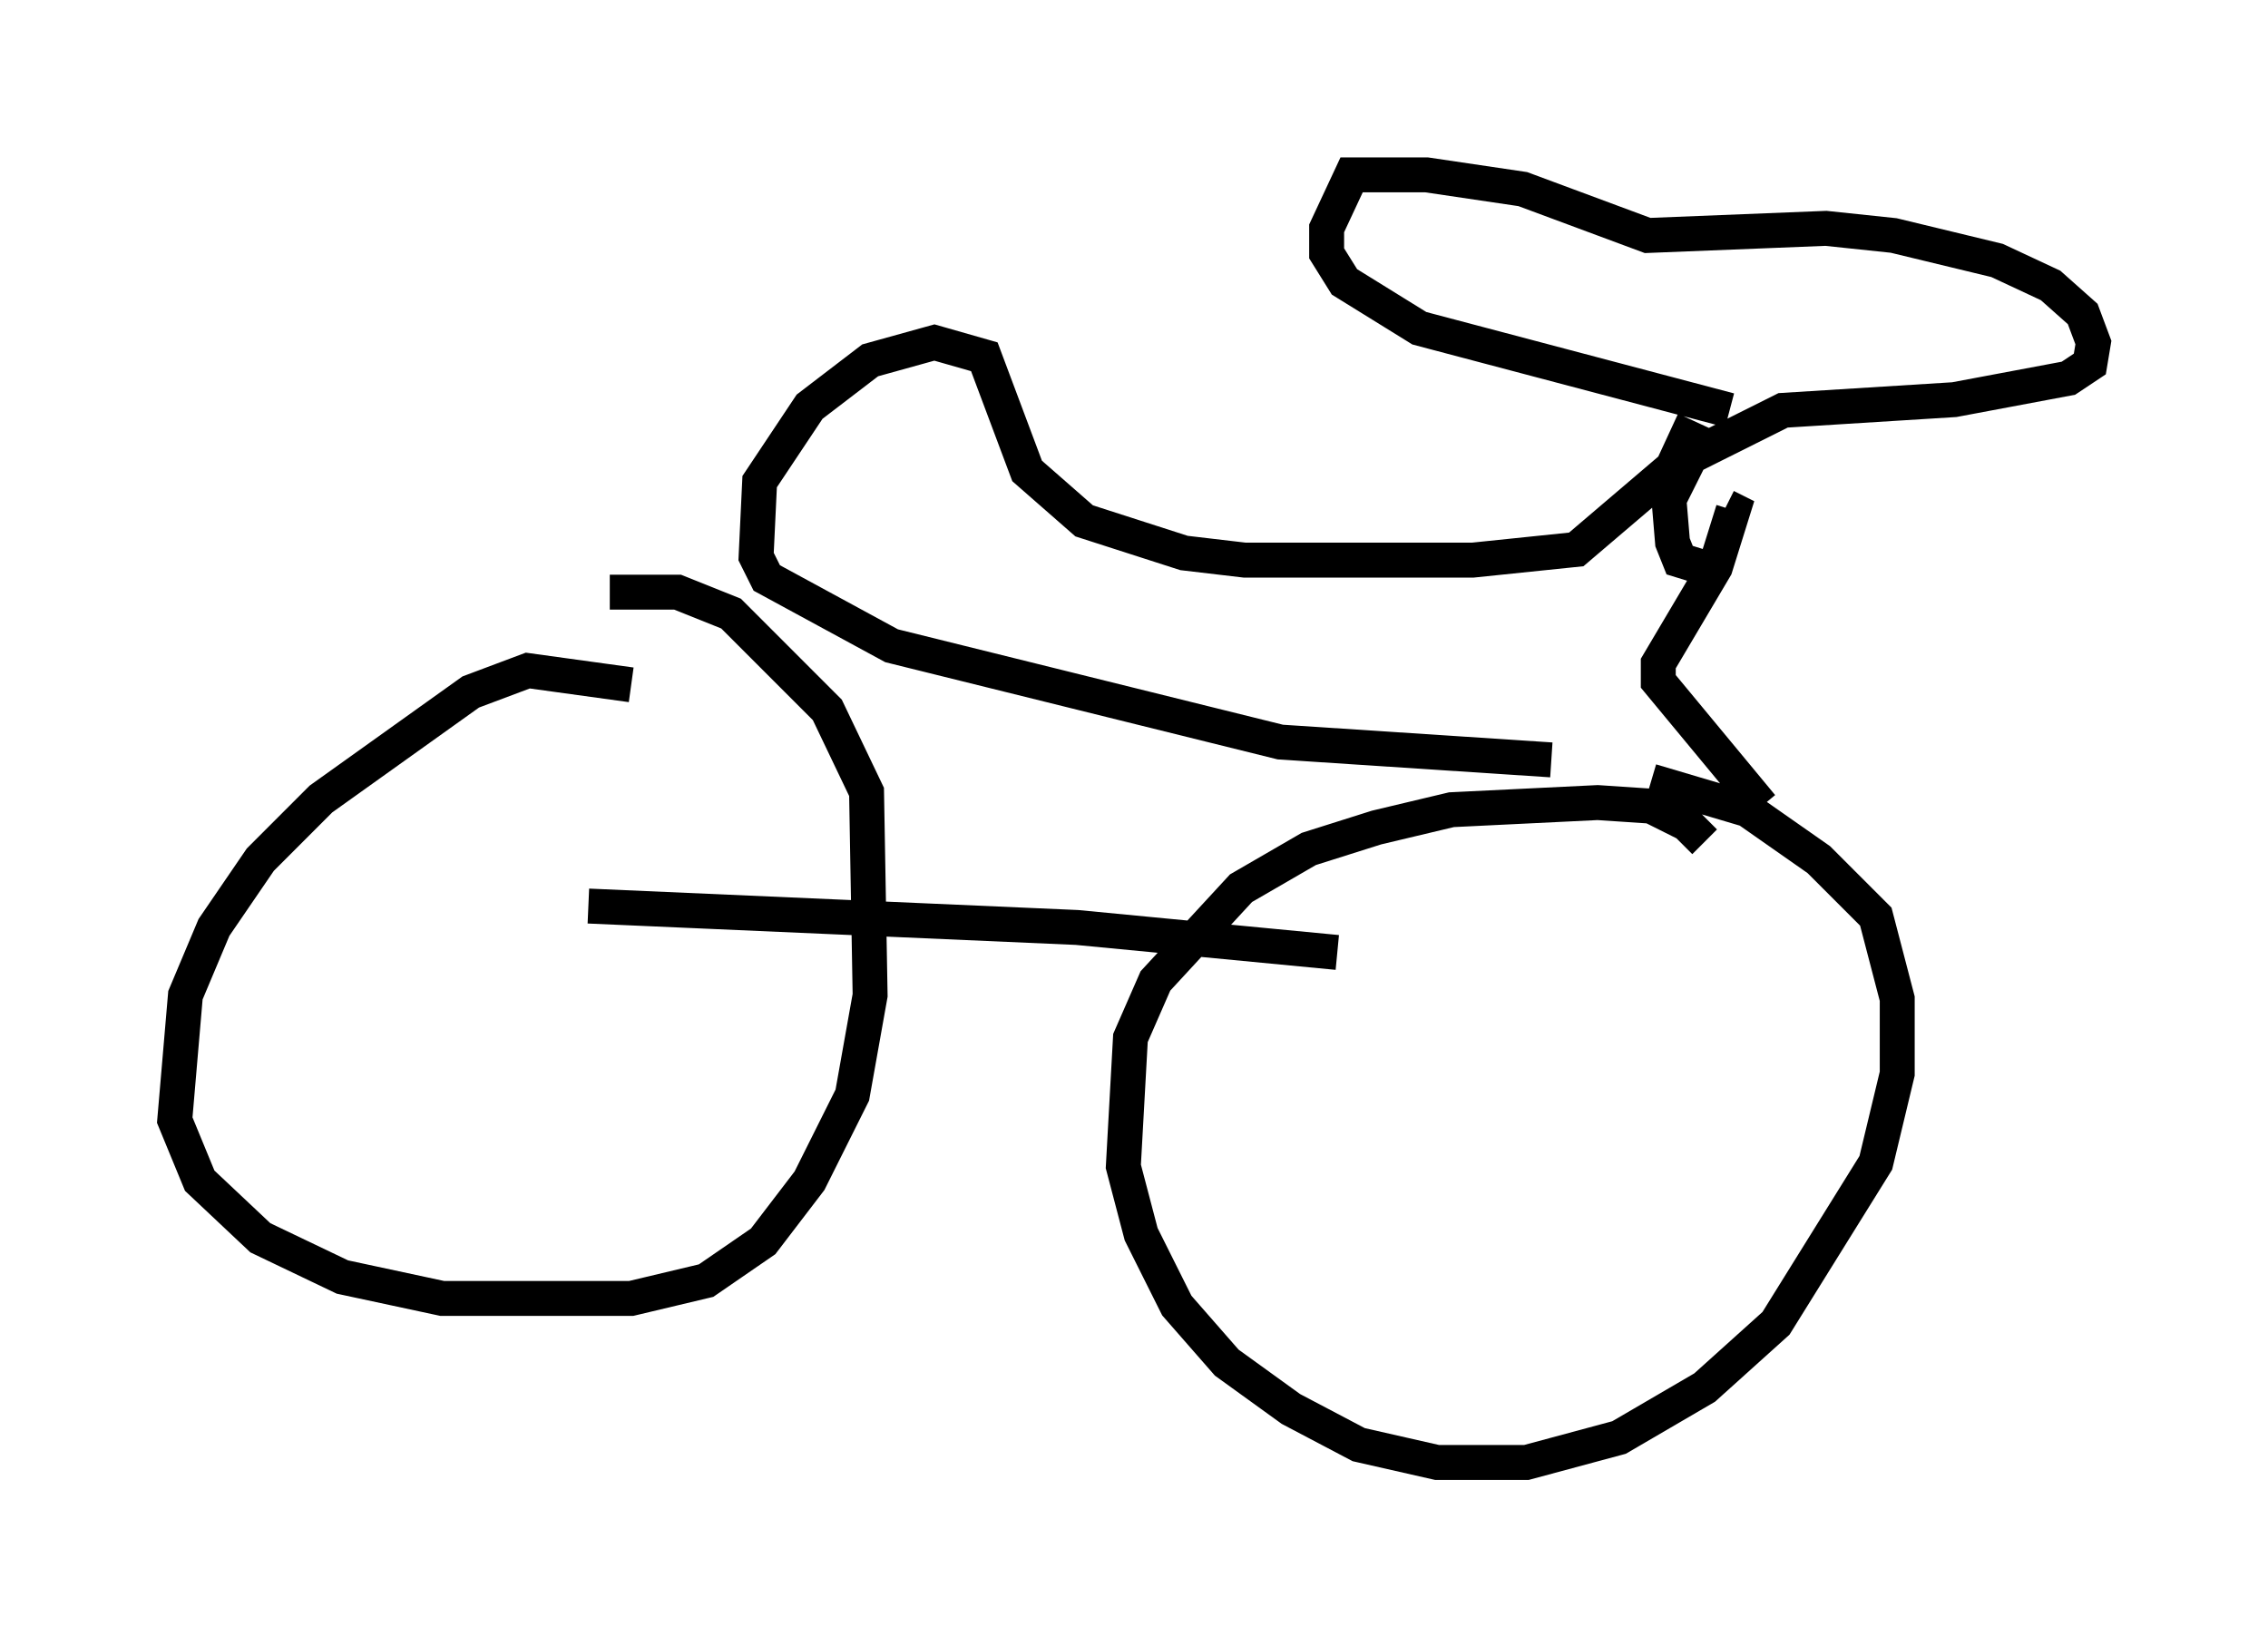<?xml version="1.0" encoding="utf-8" ?>
<svg baseProfile="full" height="46.852" version="1.1" width="64.921" xmlns="http://www.w3.org/2000/svg" xmlns:ev="http://www.w3.org/2001/xml-events" xmlns:xlink="http://www.w3.org/1999/xlink"><defs /><rect fill="white" height="46.852" width="64.921" x="0" y="0" /><path d="M49.203, 25.417 m-0.408, -1.327 l-0.51, -0.51 -1.021, -0.51 l-1.531, -0.102 -4.185, 0.204 l-2.144, 0.51 -1.94, 0.613 l-1.94, 1.123 -2.45, 2.654 l-0.715, 1.633 -0.204, 3.675 l0.51, 1.94 1.021, 2.042 l1.429, 1.633 1.838, 1.327 l1.94, 1.021 2.246, 0.51 l2.552, 0.0 2.654, -0.715 l2.45, -1.429 2.042, -1.838 l2.858, -4.594 0.613, -2.552 l0.0, -2.144 -0.613, -2.348 l-1.633, -1.633 -2.042, -1.429 l-2.756, -0.817 m-29.196, -2.756 l-2.96, -0.408 -1.633, 0.613 l-4.288, 3.063 -1.735, 1.735 l-1.327, 1.94 -0.817, 1.94 l-0.306, 3.573 0.715, 1.735 l1.735, 1.633 2.348, 1.123 l2.858, 0.613 5.41, 0.0 l2.144, -0.51 1.633, -1.123 l1.327, -1.735 1.225, -2.45 l0.51, -2.858 -0.102, -5.819 l-1.123, -2.348 -2.756, -2.756 l-1.531, -0.613 -1.94, 0.0 m-0.613, 8.983 l13.986, 0.613 7.452, 0.715 m12.148, -4.185 l-2.96, -3.573 0.0, -0.51 l1.633, -2.756 0.51, -1.633 l-0.204, -0.102 m0.0, 1.94 l-1.327, -0.408 -0.204, -0.51 l-0.102, -1.225 0.613, -1.225 l2.654, -1.327 4.9, -0.306 l3.267, -0.613 0.613, -0.408 l0.102, -0.613 -0.306, -0.817 l-0.919, -0.817 -1.531, -0.715 l-2.96, -0.715 -1.94, -0.204 l-5.104, 0.204 -3.573, -1.327 l-2.756, -0.408 -2.144, 0.0 l-0.715, 1.531 0.0, 0.715 l0.51, 0.817 2.144, 1.327 l8.881, 2.348 m-1.021, 0.306 l-0.613, 1.327 -2.756, 2.348 l-2.96, 0.306 -6.533, 0.0 l-1.735, -0.204 -2.858, -0.919 l-1.633, -1.429 -1.225, -3.267 l-1.429, -0.408 -1.838, 0.51 l-1.735, 1.327 -1.429, 2.144 l-0.102, 2.144 0.306, 0.613 l3.573, 1.94 11.127, 2.756 l7.758, 0.51 " fill="none" stroke="black" stroke-width="1" /></svg>